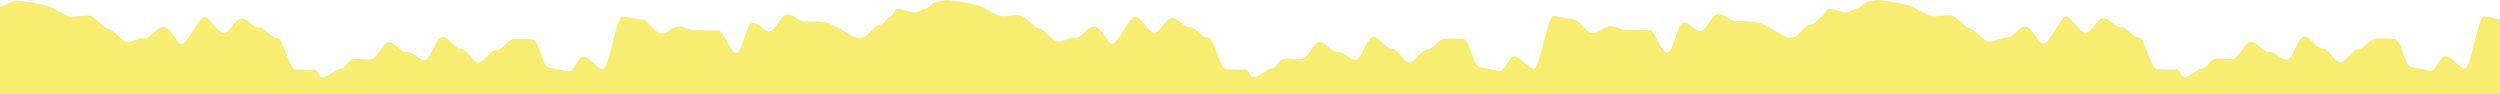 <svg id="Layer_1" data-name="Layer 1" xmlns="http://www.w3.org/2000/svg" viewBox="0 0 390 14.71"><defs><style>.cls-1{fill:#f7ed71;}</style></defs><title>divider_mobile</title><path class="cls-1" d="M387.57,2.52c1,.1,1.45.4,2.43.45V14.71H0V1C.47,1,2.12.09,2.6.09A31.55,31.55,0,0,1,7.33.88C8.33,1.13,10,2.41,11,2.56s2-.24,3-.09,1.88,1.75,2.87,2,1.73,1.52,2.7,2c.78.38,2-.63,3.08-.54C23.56,6,24.5,4.1,25.54,4.2s1.88,2.26,2.66,2.66c1,.31,2.88-4.44,3.72-4.21,1,.27,1.9,2.3,2.87,2.49s2-2.34,2.92-2.26,1.78,1.43,2.76,1.43S42.28,6,43.29,5.93c.85-.08,1.89,5,2.8,4.94s1.9.11,2.81,0,.65,1.31,1.56,1.17,1.79-1.17,2.7-1.32,1.08-1.39,2-1.51,1.87.15,2.79,0,1.72-2.47,2.64-2.62,1.92,1.66,2.86,1.53,2,1.37,2.87,1.23S68,5.85,69,5.77s1.94,1.9,2.87,1.83,1.84,2.15,2.78,2.15,1.85-2,2.78-1.95S79.32,6,80.27,6.1a23,23,0,0,1,2.87.08c1,.25,1.41,4,2.4,4.3s2,.38,3,.66,1.65-2.5,2.62-2.28S93,10.62,94,10.78s2.14-8.31,3.13-8.21,2,.41,3,.46,2,2.18,3,2.2,1.8-1.05,2.71-1.07,1.8.62,2.71.57,2.53.08,3.43,0,2,3.7,2.92,3.54,1.47-4.46,2.39-4.67,2,1.52,2.87,1.27,1.54-2.26,2.46-2.58,2.11,1.24,3.07,1.06a25.82,25.82,0,0,1,2.91.11c.65,0,3,1.31,4.4,2.19a1.93,1.93,0,0,0,1.35.26,2,2,0,0,0,1.19-.7c.5-.57,1-1.15,1.43-1.22A3.16,3.16,0,0,0,138,3.44c.27-.33.53-.7.81-.78.47-.13.69-1.13,1.14-1.25s2.41.62,2.87.52,1.12-.52,1.6-.58,1-.92,1.44-1,1.43-.33,1.91-.33a31.34,31.34,0,0,1,4.73.79c1,.25,2.66,1.53,3.66,1.68s2-.23,3-.08,1.89,1.74,2.87,2,1.74,1.52,2.71,2c.78.37,2.14-.63,3.07-.54s1.88-1.84,2.91-1.74,1.88,2.26,2.66,2.67c1,.3,2.88-4.45,3.73-4.22,1,.27,2,2.32,2.87,2.49s2-2.34,2.93-2.26,1.77,1.43,2.75,1.43S187.51,6,188.52,5.9c.84-.08,1.77,5,2.79,4.94s1.9.11,2.81,0,.67,1.31,1.57,1.17,1.78-1.16,2.69-1.32,1.08-1.39,2-1.51,1.87.15,2.79,0,1.73-2.47,2.64-2.62,1.92,1.66,2.87,1.53,2,1.37,2.87,1.23,1.71-3.5,2.66-3.58,1.94,1.91,2.87,1.83,1.85,2.15,2.78,2.16,1.85-2,2.78-2,1.92-1.83,2.87-1.69a22.83,22.83,0,0,1,2.87.07c.92.25,1.4,4,2.39,4.3s2,.38,3,.66,1.64-2.5,2.61-2.28,1.89,1.76,2.87,1.92,2.14-8.3,3.13-8.2,2,.4,3,.45,2,2.18,3,2.2,1.79-1,2.7-1.07,1.8.62,2.71.58,2.53.07,3.44,0,2,3.7,2.92,3.55,1.46-4.47,2.39-4.68,2,1.52,2.87,1.27,1.53-2.26,2.45-2.58,2.16,1.24,3.08,1.07a25.34,25.34,0,0,1,2.87.1c.65-.05,3,1.31,4.41,2.19a1.93,1.93,0,0,0,1.35.26,2,2,0,0,0,1.19-.7c.49-.57,1-1.14,1.43-1.22a3,3,0,0,0,1.1-.51c.28-.33.54-.7.82-.78.47-.13.69-1.13,1.14-1.25s2.4.62,2.87.52,1.13-.52,1.61-.58.95-.92,1.43-1S292.52,0,293,0a32.58,32.58,0,0,1,4.72.82c1,.25,2.66,1.53,3.66,1.68s2-.23,3-.08,1.89,1.74,2.87,2S309,6,310,6.42c.79.37,2.14-.62,3.07-.54s2-1.83,2.91-1.74,1.88,2.27,2.66,2.67c1,.31,2.89-4.45,3.73-4.22,1,.27,1.9,2.3,2.87,2.5s2-2.35,2.92-2.27,1.78,1.43,2.76,1.43,1.81,1.7,2.82,1.62c.85-.08,1.78,5,2.81,4.94s1.9.11,2.8,0,.66,1.31,1.57,1.18,1.78-1.17,2.69-1.32,1.07-1.4,2-1.52,1.88.15,2.79,0,1.73-2.47,2.64-2.62,1.92,1.66,2.87,1.53,1.94,1.37,2.87,1.24,1.7-3.51,2.66-3.59,1.94,1.91,2.87,1.84,1.85,2.14,2.78,2.15,1.85-2,2.78-2,1.92-1.83,2.87-1.69a23,23,0,0,1,2.87.07c1,.25,1.5,4,2.39,4.3s2,.38,3,.66,1.65-2.49,2.61-2.28,1.9,1.77,2.87,1.92S386.58,2.42,387.57,2.52Z"/></svg>